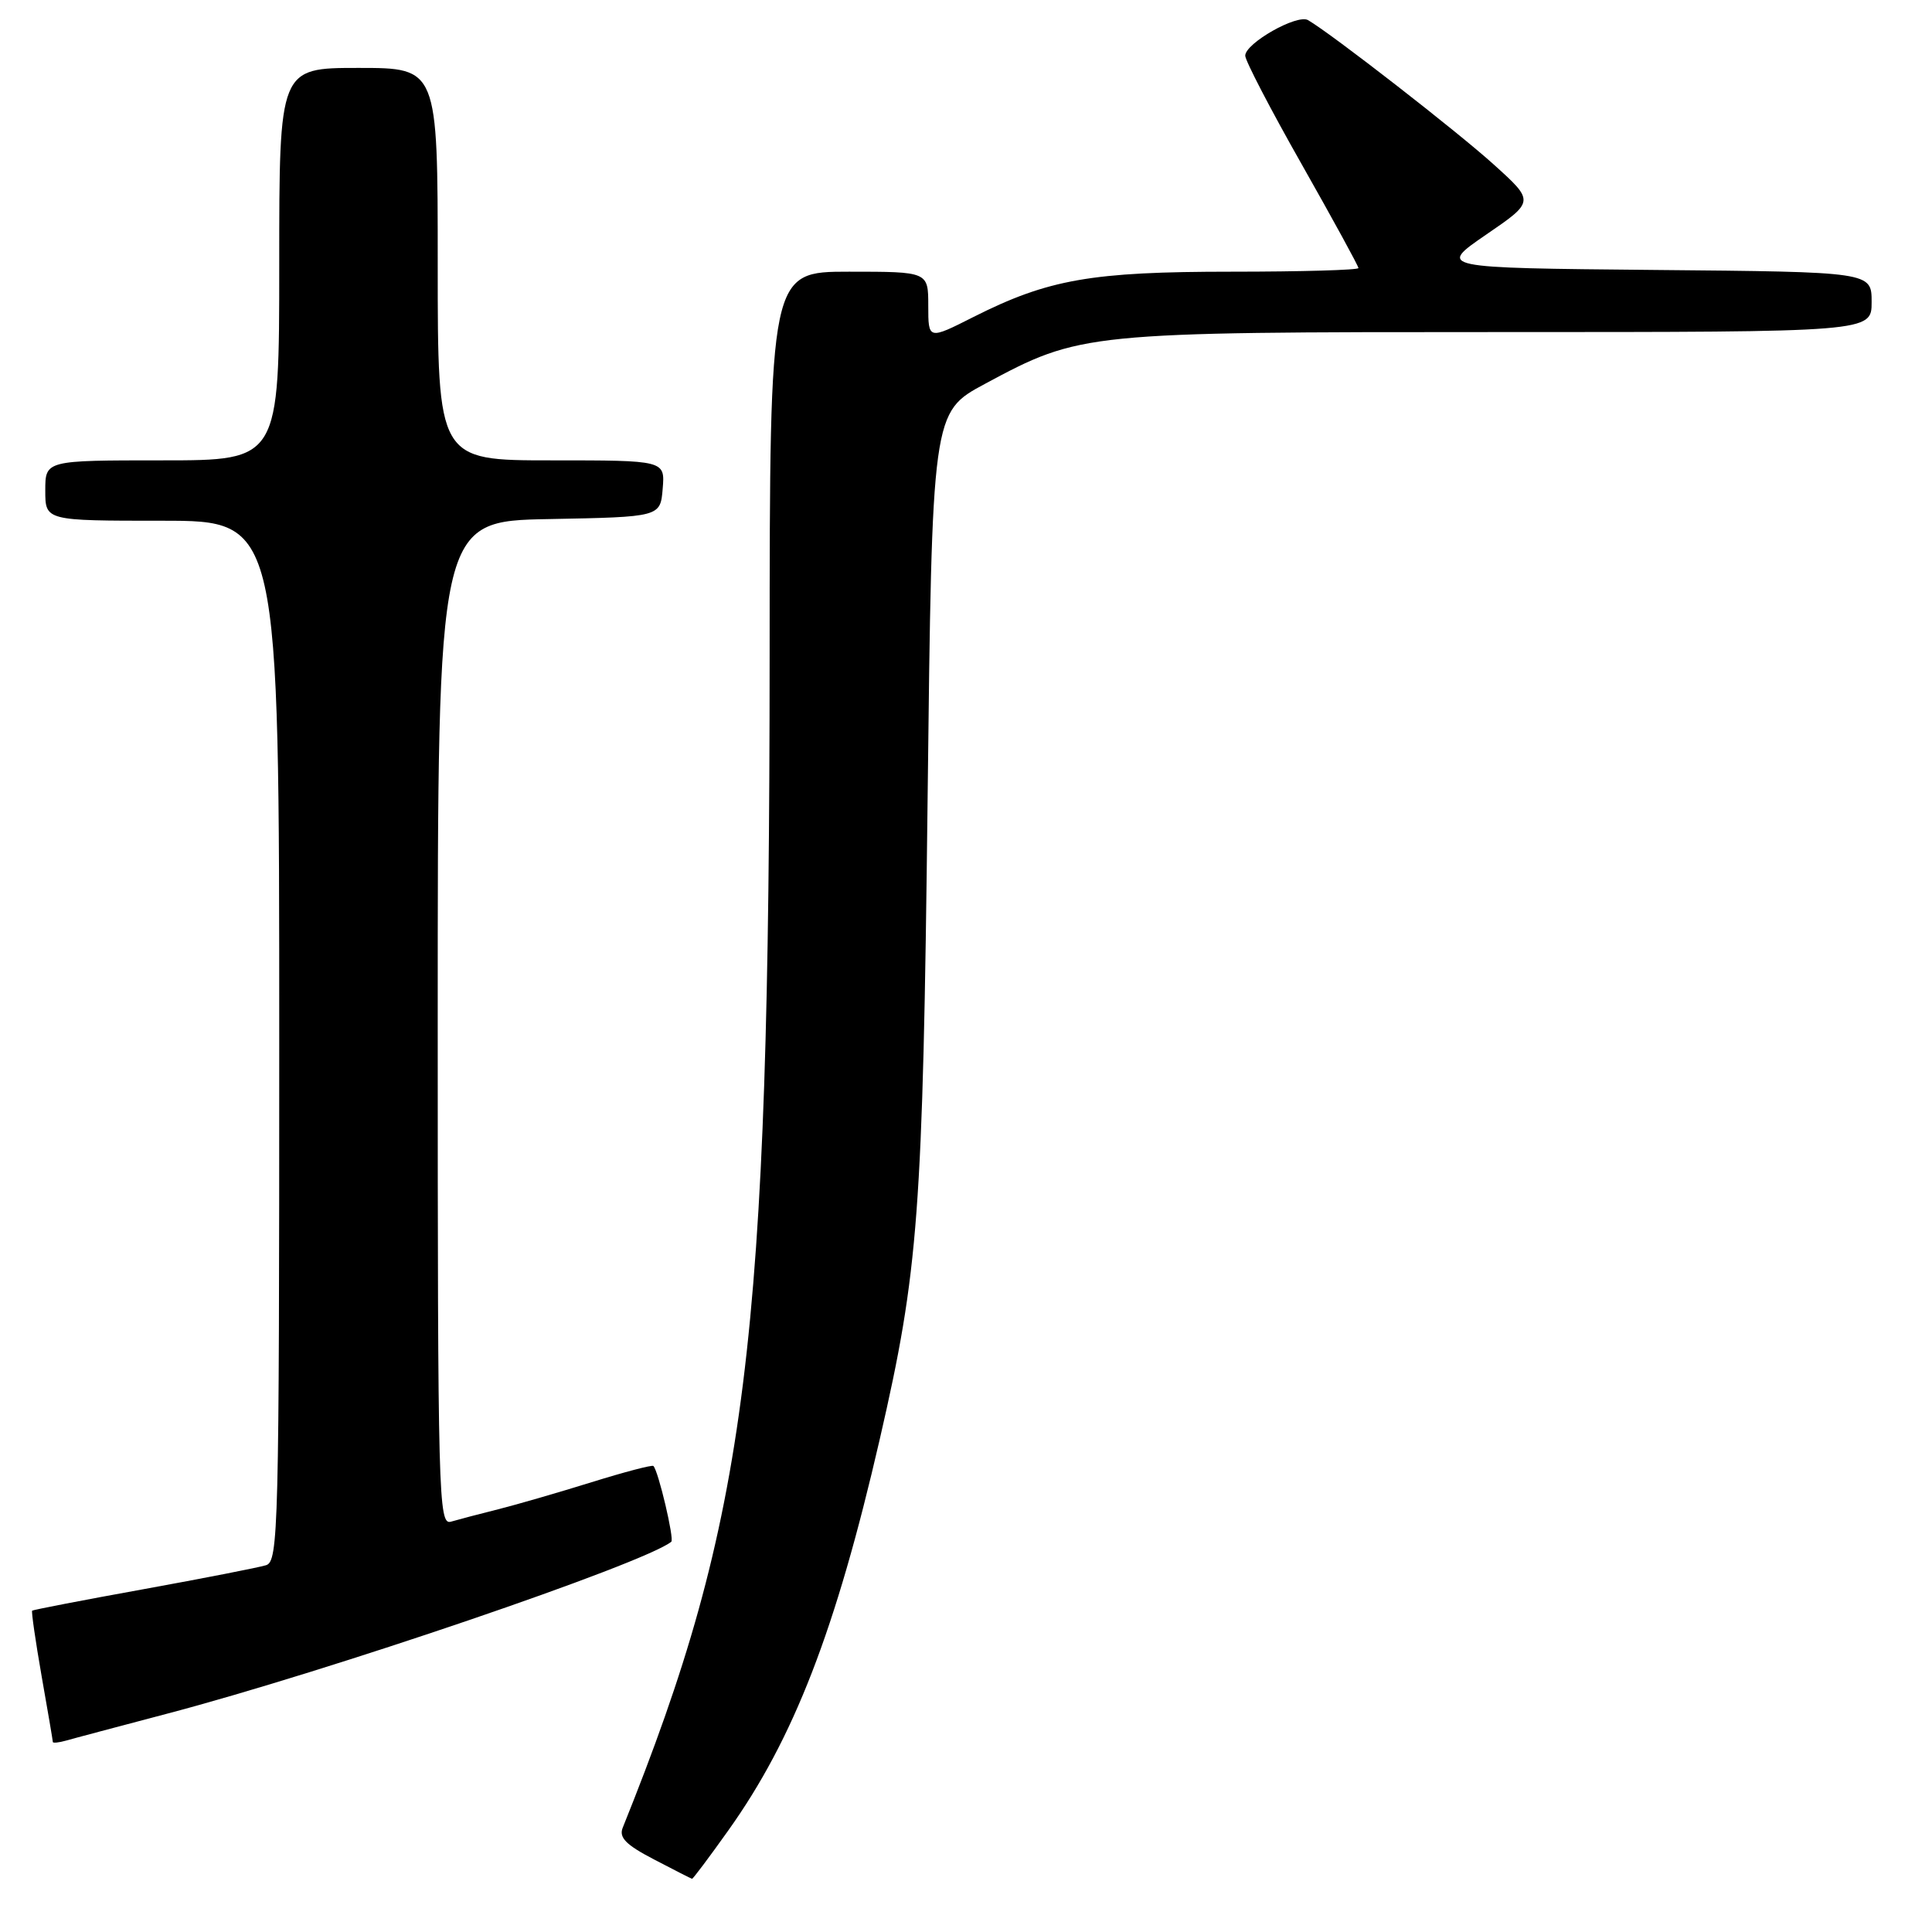<?xml version="1.0" encoding="UTF-8" standalone="no"?>
<!DOCTYPE svg PUBLIC "-//W3C//DTD SVG 1.1//EN" "http://www.w3.org/Graphics/SVG/1.1/DTD/svg11.dtd" >
<svg xmlns="http://www.w3.org/2000/svg" xmlns:xlink="http://www.w3.org/1999/xlink" version="1.1" viewBox="0 0 256 256">
 <g >
 <path fill="currentColor"
d=" M 96.47 242.59 C 105.17 230.41 110.74 216.03 116.58 190.67 C 121.72 168.31 122.28 160.93 122.91 106.07 C 123.50 54.63 123.50 54.63 130.50 50.87 C 143.18 44.05 143.68 44.00 198.71 44.00 C 248.00 44.00 248.00 44.00 248.00 40.02 C 248.00 36.03 248.00 36.03 219.25 35.77 C 190.50 35.50 190.50 35.50 196.92 31.09 C 203.35 26.69 203.35 26.69 197.92 21.79 C 193.15 17.47 176.51 4.53 173.33 2.67 C 171.89 1.82 165.00 5.73 165.00 7.38 C 165.00 8.04 168.37 14.52 172.50 21.80 C 176.62 29.08 180.00 35.25 180.00 35.52 C 180.00 35.78 172.44 36.00 163.21 36.00 C 144.60 36.00 138.91 37.00 128.99 42.00 C 123.00 45.03 123.00 45.03 123.00 40.51 C 123.00 36.00 123.00 36.00 112.50 36.00 C 102.00 36.00 102.00 36.00 101.98 86.75 C 101.95 178.18 99.09 201.02 82.51 242.19 C 81.99 243.49 82.95 244.46 86.67 246.39 C 89.32 247.78 91.59 248.93 91.70 248.95 C 91.81 248.98 93.96 246.12 96.47 242.59 Z  M 22.00 227.11 C 43.30 221.52 85.33 207.19 88.95 204.29 C 89.37 203.96 87.24 194.91 86.58 194.25 C 86.42 194.08 82.73 195.05 78.39 196.40 C 74.05 197.75 68.47 199.37 66.00 199.99 C 63.52 200.61 60.71 201.35 59.75 201.63 C 58.10 202.11 58.00 198.49 58.00 135.59 C 58.00 69.05 58.00 69.05 72.75 68.78 C 87.50 68.50 87.50 68.50 87.81 64.75 C 88.12 61.00 88.12 61.00 73.06 61.00 C 58.00 61.00 58.00 61.00 58.00 35.00 C 58.00 9.00 58.00 9.00 47.50 9.00 C 37.00 9.00 37.00 9.00 37.00 35.00 C 37.00 61.00 37.00 61.00 21.50 61.00 C 6.00 61.00 6.00 61.00 6.00 65.00 C 6.00 69.00 6.00 69.00 21.50 69.00 C 37.00 69.00 37.00 69.00 37.00 137.93 C 37.00 202.71 36.89 206.90 35.25 207.40 C 34.29 207.70 26.98 209.13 19.00 210.58 C 11.02 212.02 4.39 213.31 4.26 213.42 C 4.14 213.54 4.70 217.43 5.51 222.07 C 6.33 226.71 7.00 230.64 7.00 230.82 C 7.00 230.99 7.79 230.91 8.75 230.64 C 9.71 230.36 15.68 228.78 22.00 227.11 Z "/>
</g>
</svg>